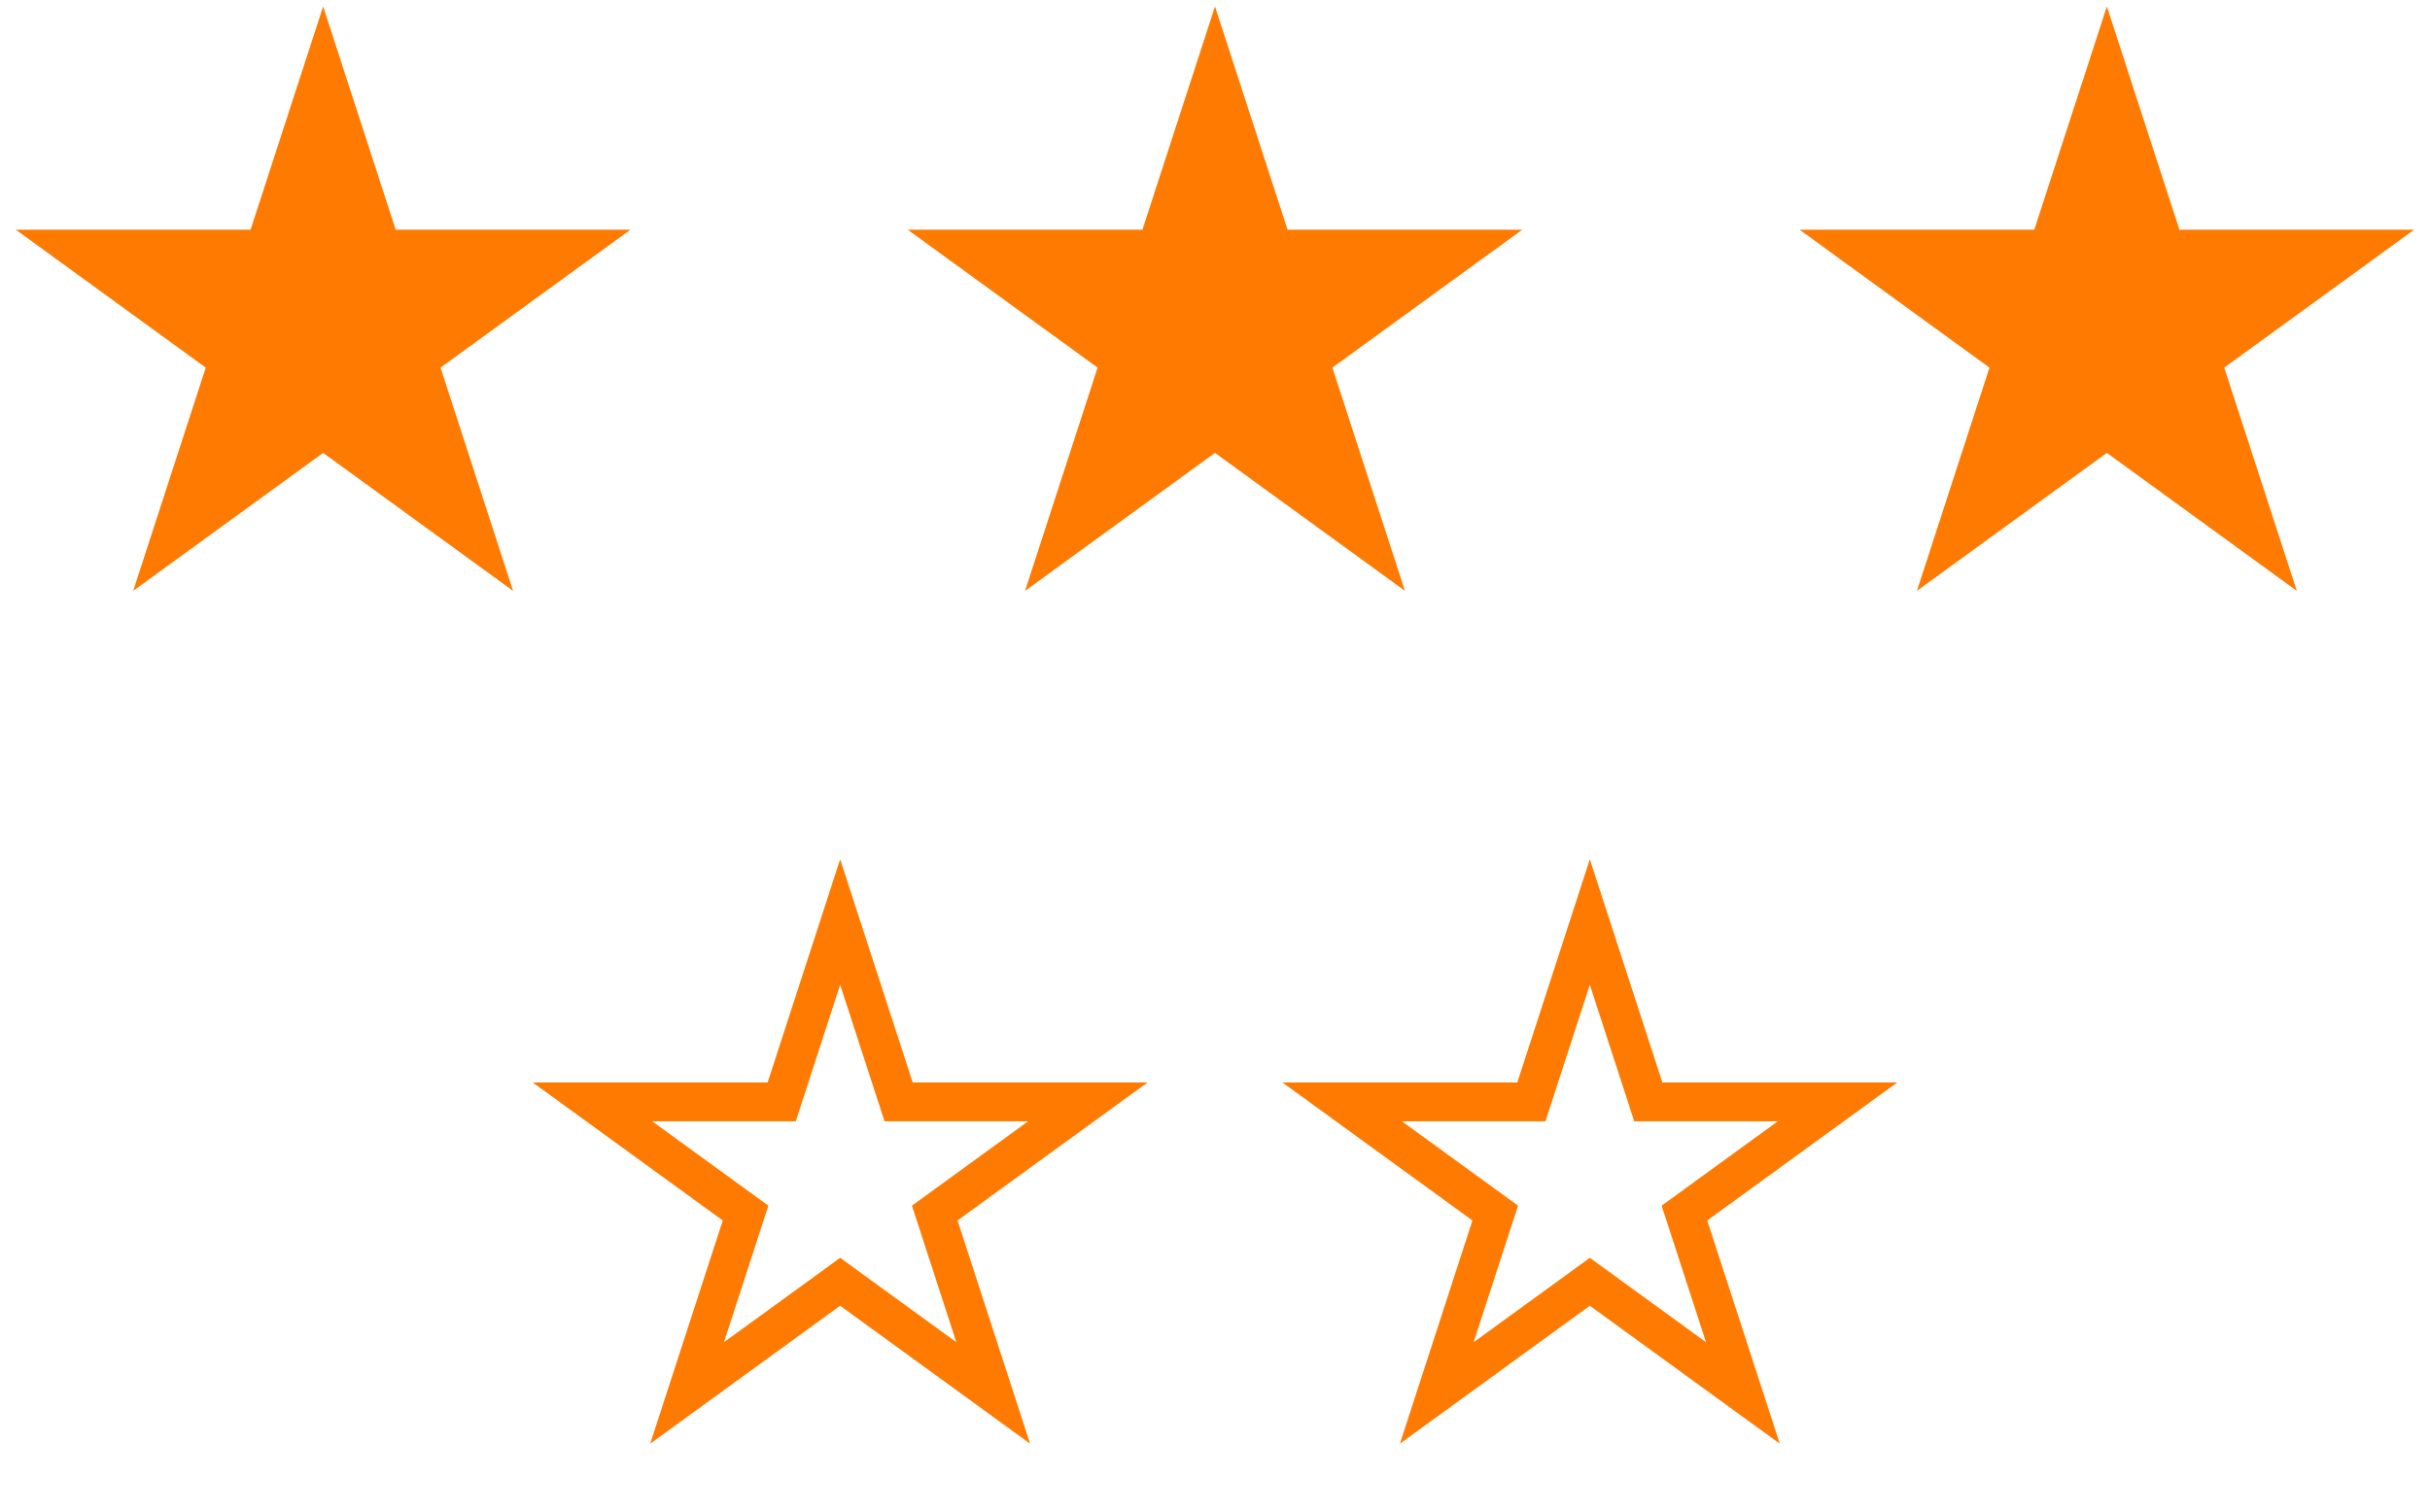 <svg width="188" height="117" viewBox="0 0 188 117" fill="none" xmlns="http://www.w3.org/2000/svg">
<path class='filled' d="M25 0.5L30.613 17.775H48.776L34.082 28.451L39.695 45.725L25 35.049L10.305 45.725L15.918 28.451L1.224 17.775H19.387L25 0.5Z" fill="#FF7A00"/>
<path class='filled' d="M94 0.5L99.613 17.775H117.776L103.082 28.451L108.695 45.725L94 35.049L79.305 45.725L84.918 28.451L70.224 17.775H88.387L94 0.5Z" fill="#FF7A00"/>
<path class='filled' d="M163 0.5L168.613 17.775H186.776L172.082 28.451L177.695 45.725L163 35.049L148.305 45.725L153.918 28.451L139.224 17.775H157.387L163 0.5Z" fill="#FF7A00"/>
<path class='filled' d="M65 71.354L69.186 84.238L69.523 85.275H70.613H84.16L73.2 93.237L72.318 93.878L72.655 94.914L76.841 107.798L65.882 99.836L65 99.195L64.118 99.836L53.158 107.798L57.345 94.914L57.682 93.878L56.8 93.237L45.84 85.275H59.387H60.477L60.814 84.238L65 71.354Z" stroke="#FF7A00" stroke-width="3"/>
<path class='filled' d="M123 71.354L127.186 84.238L127.523 85.275H128.613H142.16L131.2 93.237L130.318 93.878L130.655 94.914L134.841 107.798L123.882 99.836L123 99.195L122.118 99.836L111.159 107.798L115.345 94.914L115.682 93.878L114.8 93.237L103.84 85.275H117.387H118.477L118.814 84.238L123 71.354Z" stroke="#FF7A00" stroke-width="3"/>
</svg>

